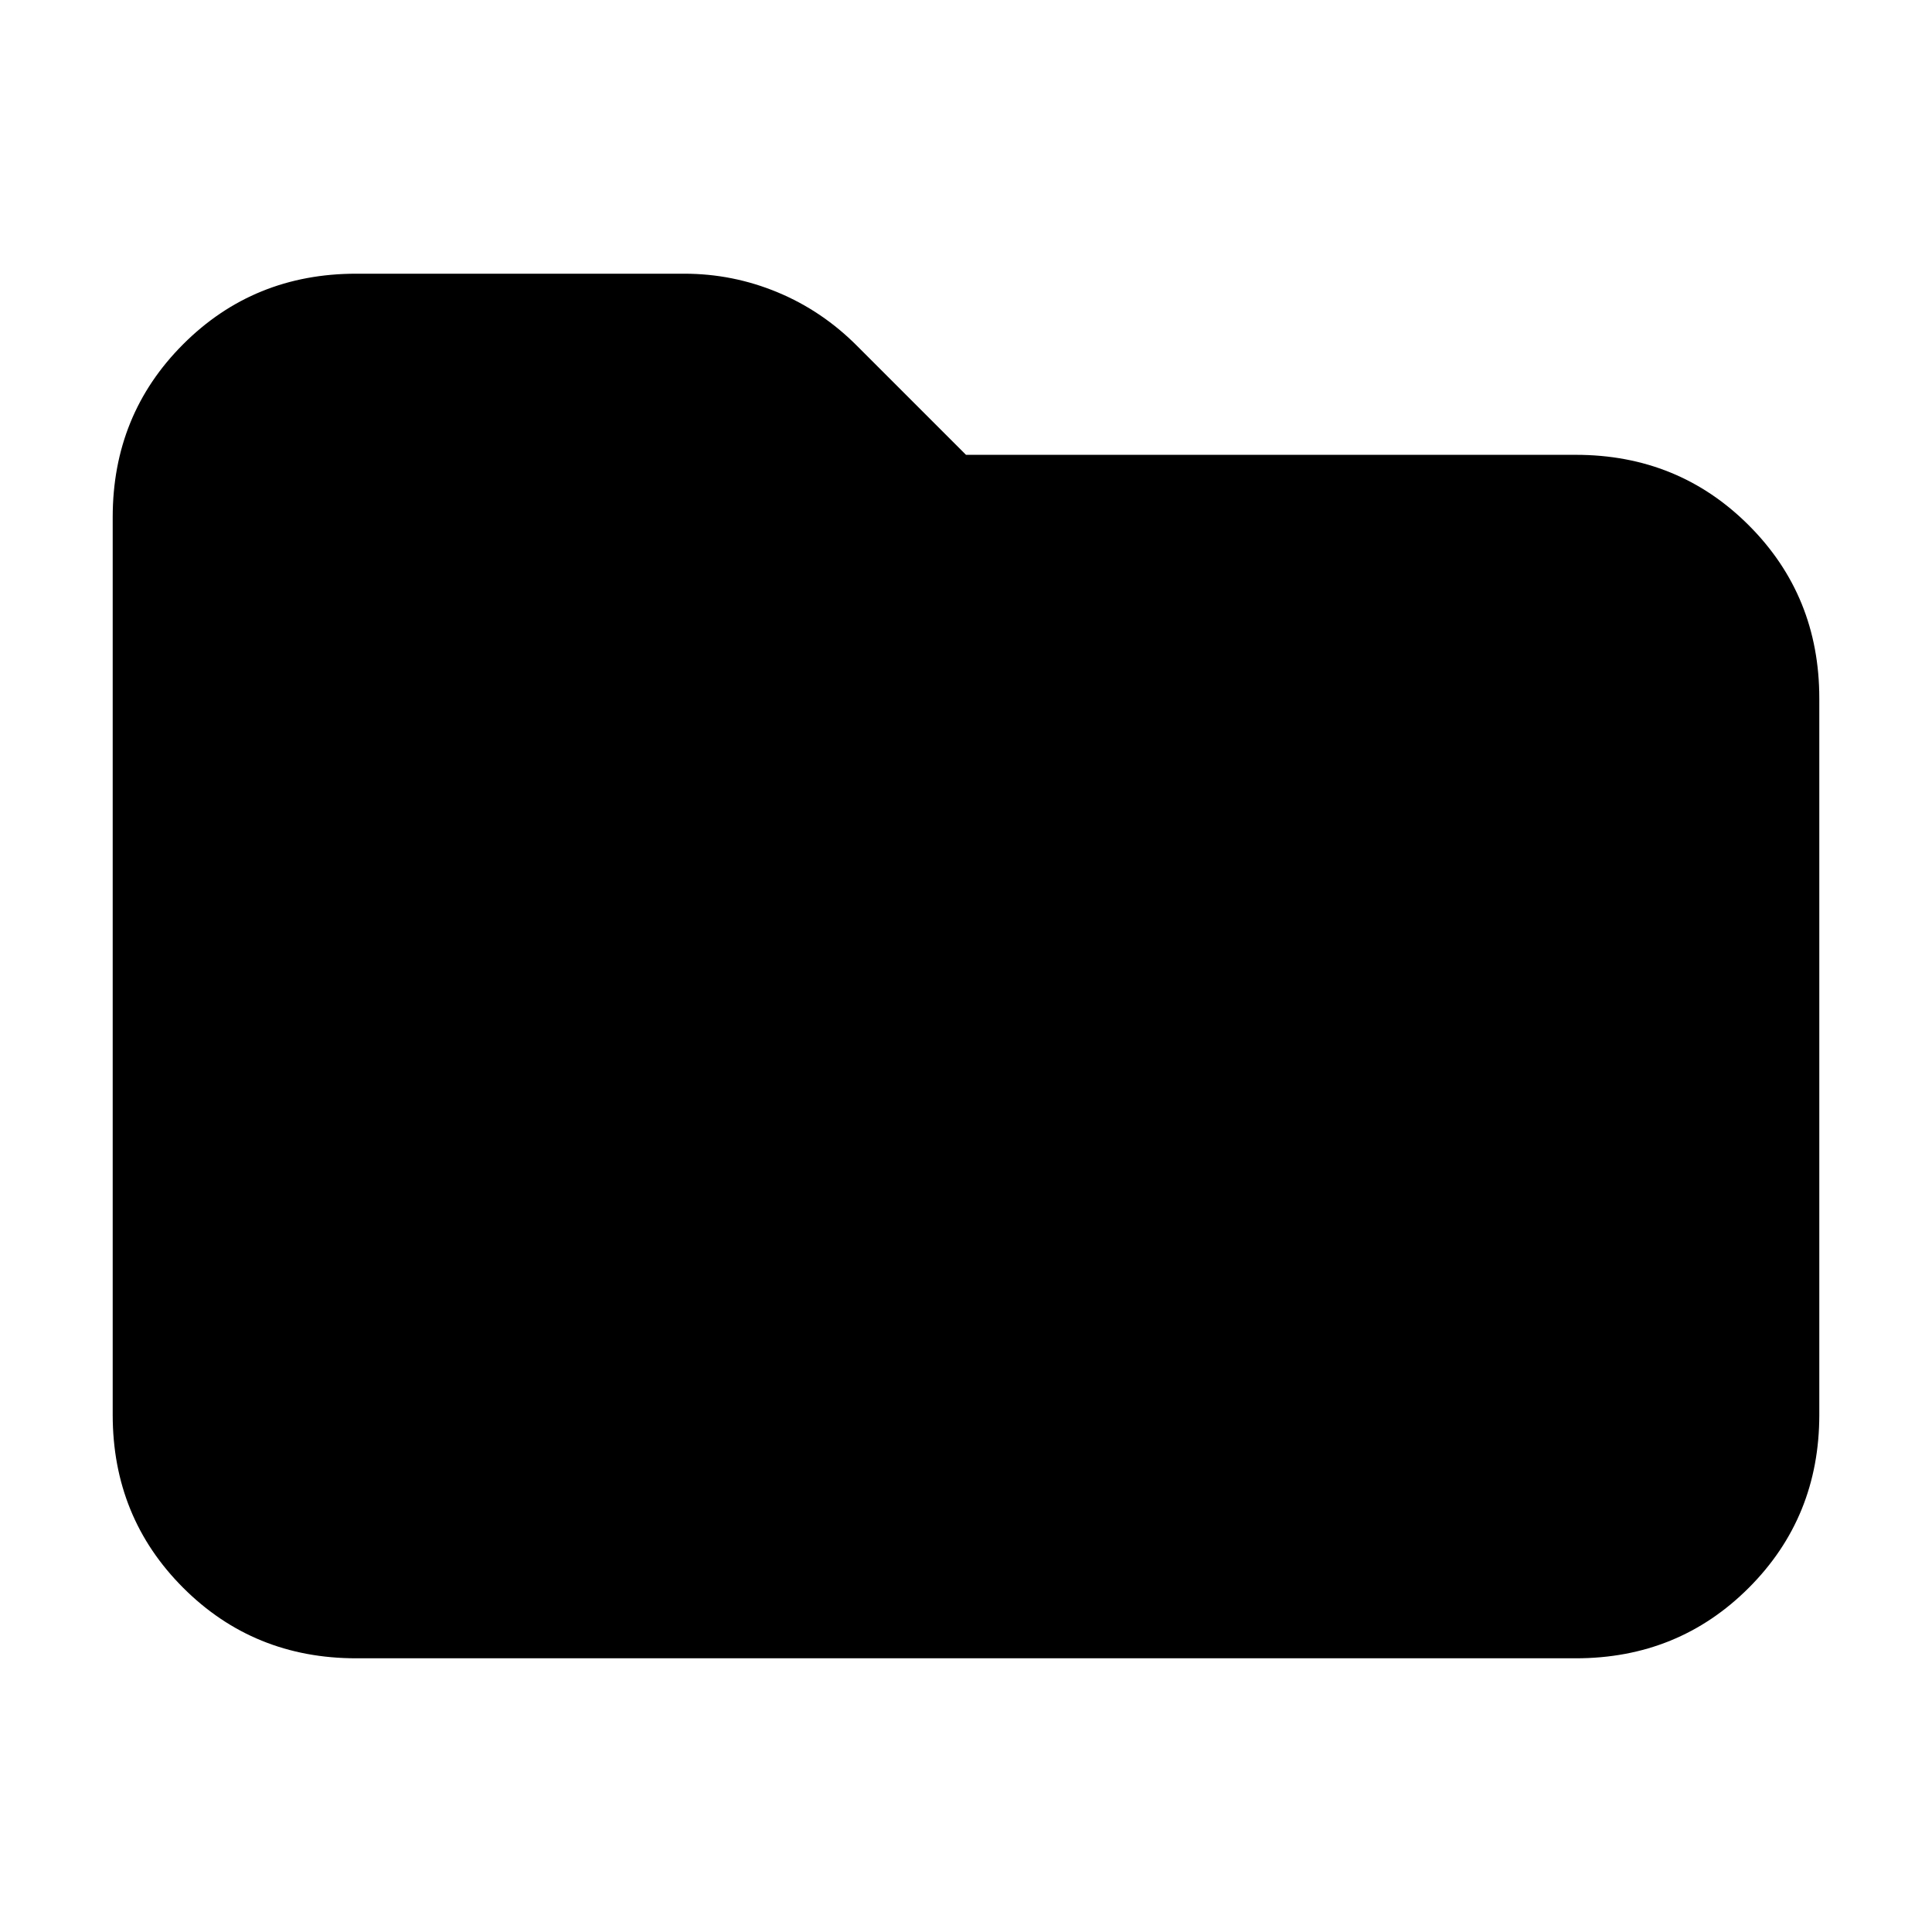 <svg xmlns="http://www.w3.org/2000/svg" height="24" viewBox="0 -960 960 960" width="24"><path d="M177-136q-50.94 0-85.97-35.03T56-257v-446q0-50.94 35.03-85.97T177-824h163q24.14 0 46.37 9.24Q408.59-805.52 426-788l54 54h303q50.94 0 85.97 35.03T904-613v356q0 50.94-35.03 85.97T783-136H177Z"/></svg>